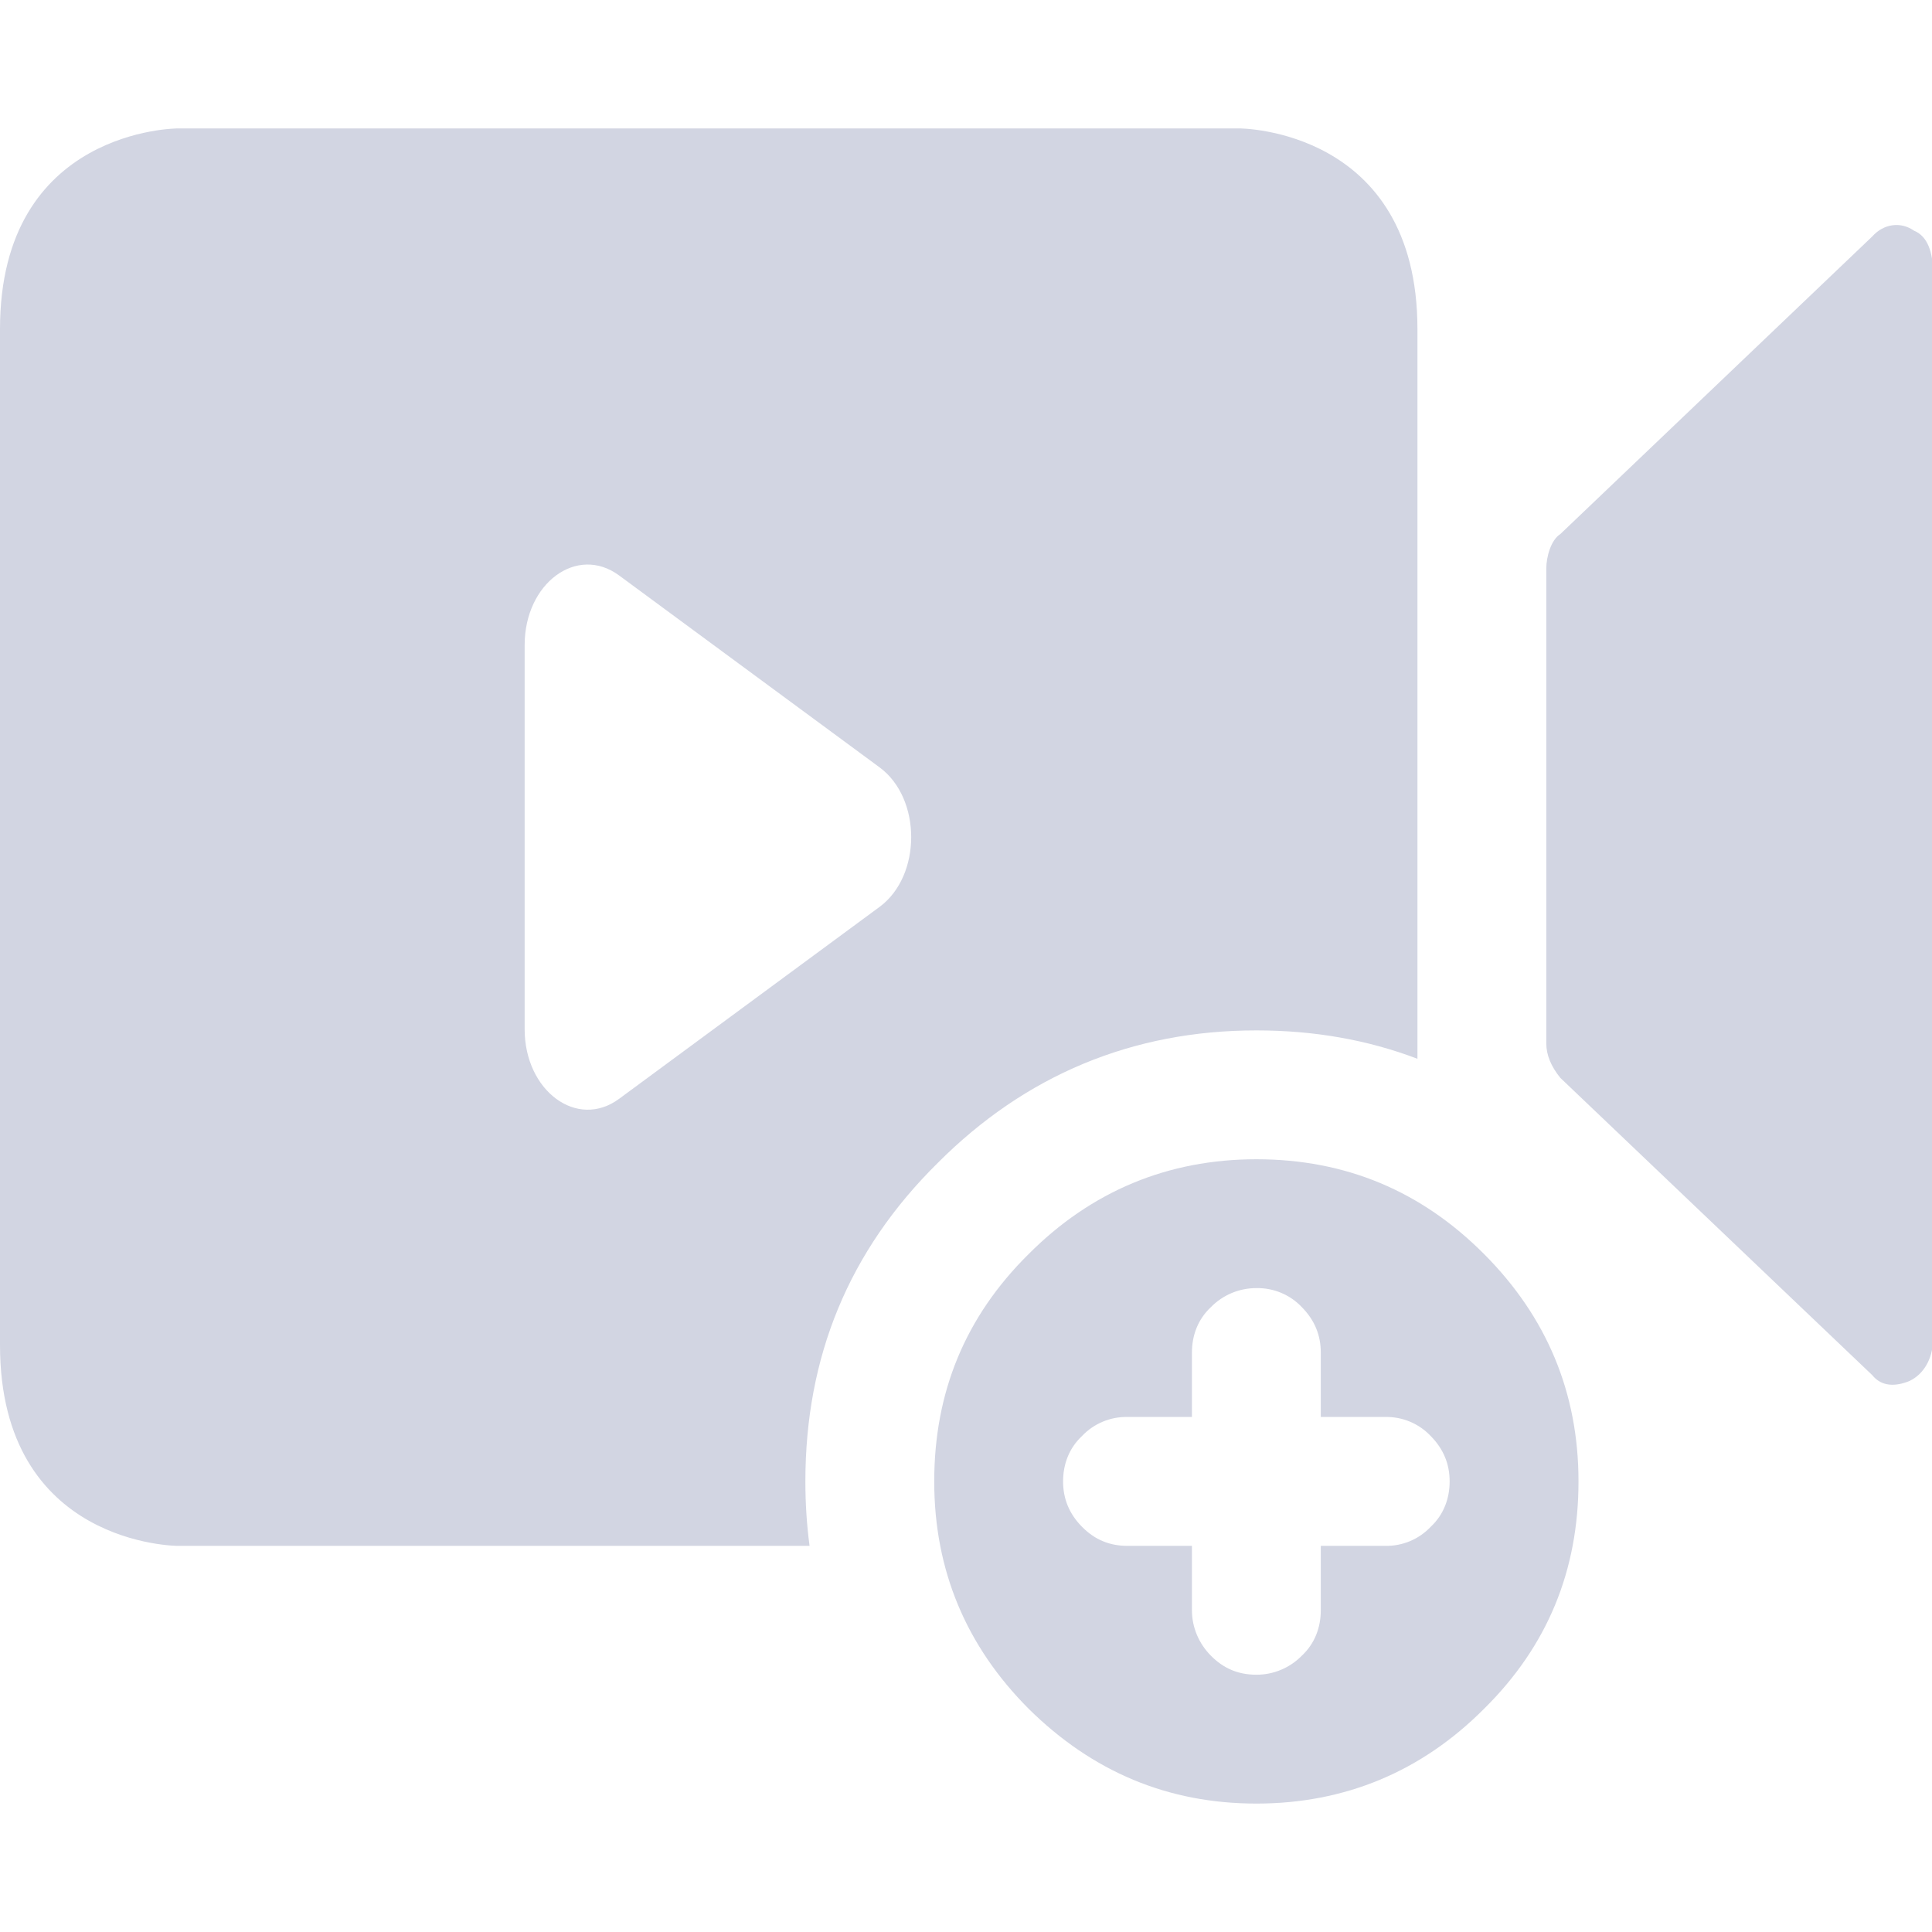 <svg xmlns="http://www.w3.org/2000/svg" xmlns:xlink="http://www.w3.org/1999/xlink" fill="none" version="1.1" width="36" height="36" viewBox="0 0 36 36"><defs><clipPath id="master_svg0_1795_027944"><rect x="0" y="0" width="36" height="36" rx="0"/></clipPath></defs><g clip-path="url(#master_svg0_1795_027944)"><g><path d="M15.085,28.805L3.314,28.805C3.314,28.805,0,28.805,0,25.063L0,6.132C0,2.393,3.313,2.393,3.313,2.393L23.097,2.393C23.097,2.393,26.412,2.393,26.412,6.134L26.412,19.729C25.488,19.377,24.488,19.2,23.411,19.2C21.102,19.2,19.105,20.033,17.471,21.672C15.811,23.311,15.007,25.288,15.007,27.604C15.007,28.015,15.033,28.415,15.085,28.805ZM11.535,10.722C10.753,10.146,9.776,10.866,9.776,12.02L9.776,19.177C9.776,20.329,10.755,21.052,11.536,20.475L16.393,16.896C17.174,16.316,17.174,14.88,16.393,14.301L11.535,10.722ZM35.582,25.732C35.319,25.84,35.061,25.84,34.887,25.624L29.074,20.084C28.9,19.869,28.813,19.655,28.813,19.444L28.813,10.592C28.813,10.378,28.9,10.06,29.074,9.952L34.887,4.406C35.099,4.168,35.417,4.124,35.668,4.3C35.929,4.406,36.016,4.728,36.016,5.045L36.016,24.986C36.013,25.318,35.84,25.612,35.581,25.732L35.582,25.732ZM23.411,21.601C25.078,21.601,26.486,22.196,27.653,23.367C28.82,24.537,29.413,25.95,29.413,27.604C29.413,29.258,28.839,30.67,27.653,31.841C26.486,33.012,25.06,33.607,23.411,33.607C21.762,33.607,20.354,33.013,19.168,31.841C18.001,30.671,17.408,29.258,17.408,27.604C17.408,25.95,17.982,24.538,19.168,23.367C20.335,22.196,21.762,21.601,23.411,21.601ZM25.812,28.805C26.133,28.811,26.441,28.682,26.661,28.448C26.901,28.223,27.012,27.923,27.012,27.604C27.012,27.285,26.901,27.004,26.661,26.76C26.441,26.526,26.133,26.397,25.812,26.403L24.611,26.403L24.611,25.203C24.611,24.884,24.5,24.603,24.26,24.359C24.04,24.125,23.732,23.996,23.411,24.002C23.091,24.001,22.784,24.13,22.561,24.359C22.321,24.584,22.21,24.884,22.21,25.203L22.21,26.403L21.01,26.403C20.689,26.397,20.38,26.526,20.16,26.76C19.92,26.985,19.809,27.285,19.809,27.604C19.809,27.923,19.92,28.204,20.16,28.448C20.4,28.692,20.677,28.805,21.01,28.805L22.21,28.805L22.21,30.005C22.21,30.324,22.339,30.624,22.561,30.849C22.801,31.093,23.078,31.206,23.411,31.206C23.73,31.207,24.037,31.078,24.26,30.849C24.5,30.624,24.611,30.324,24.611,30.005L24.611,28.805L25.812,28.805Z" fill="#D2D5E2" fill-opacity="1" style="mix-blend-mode:passthrough"/></g></g></svg>